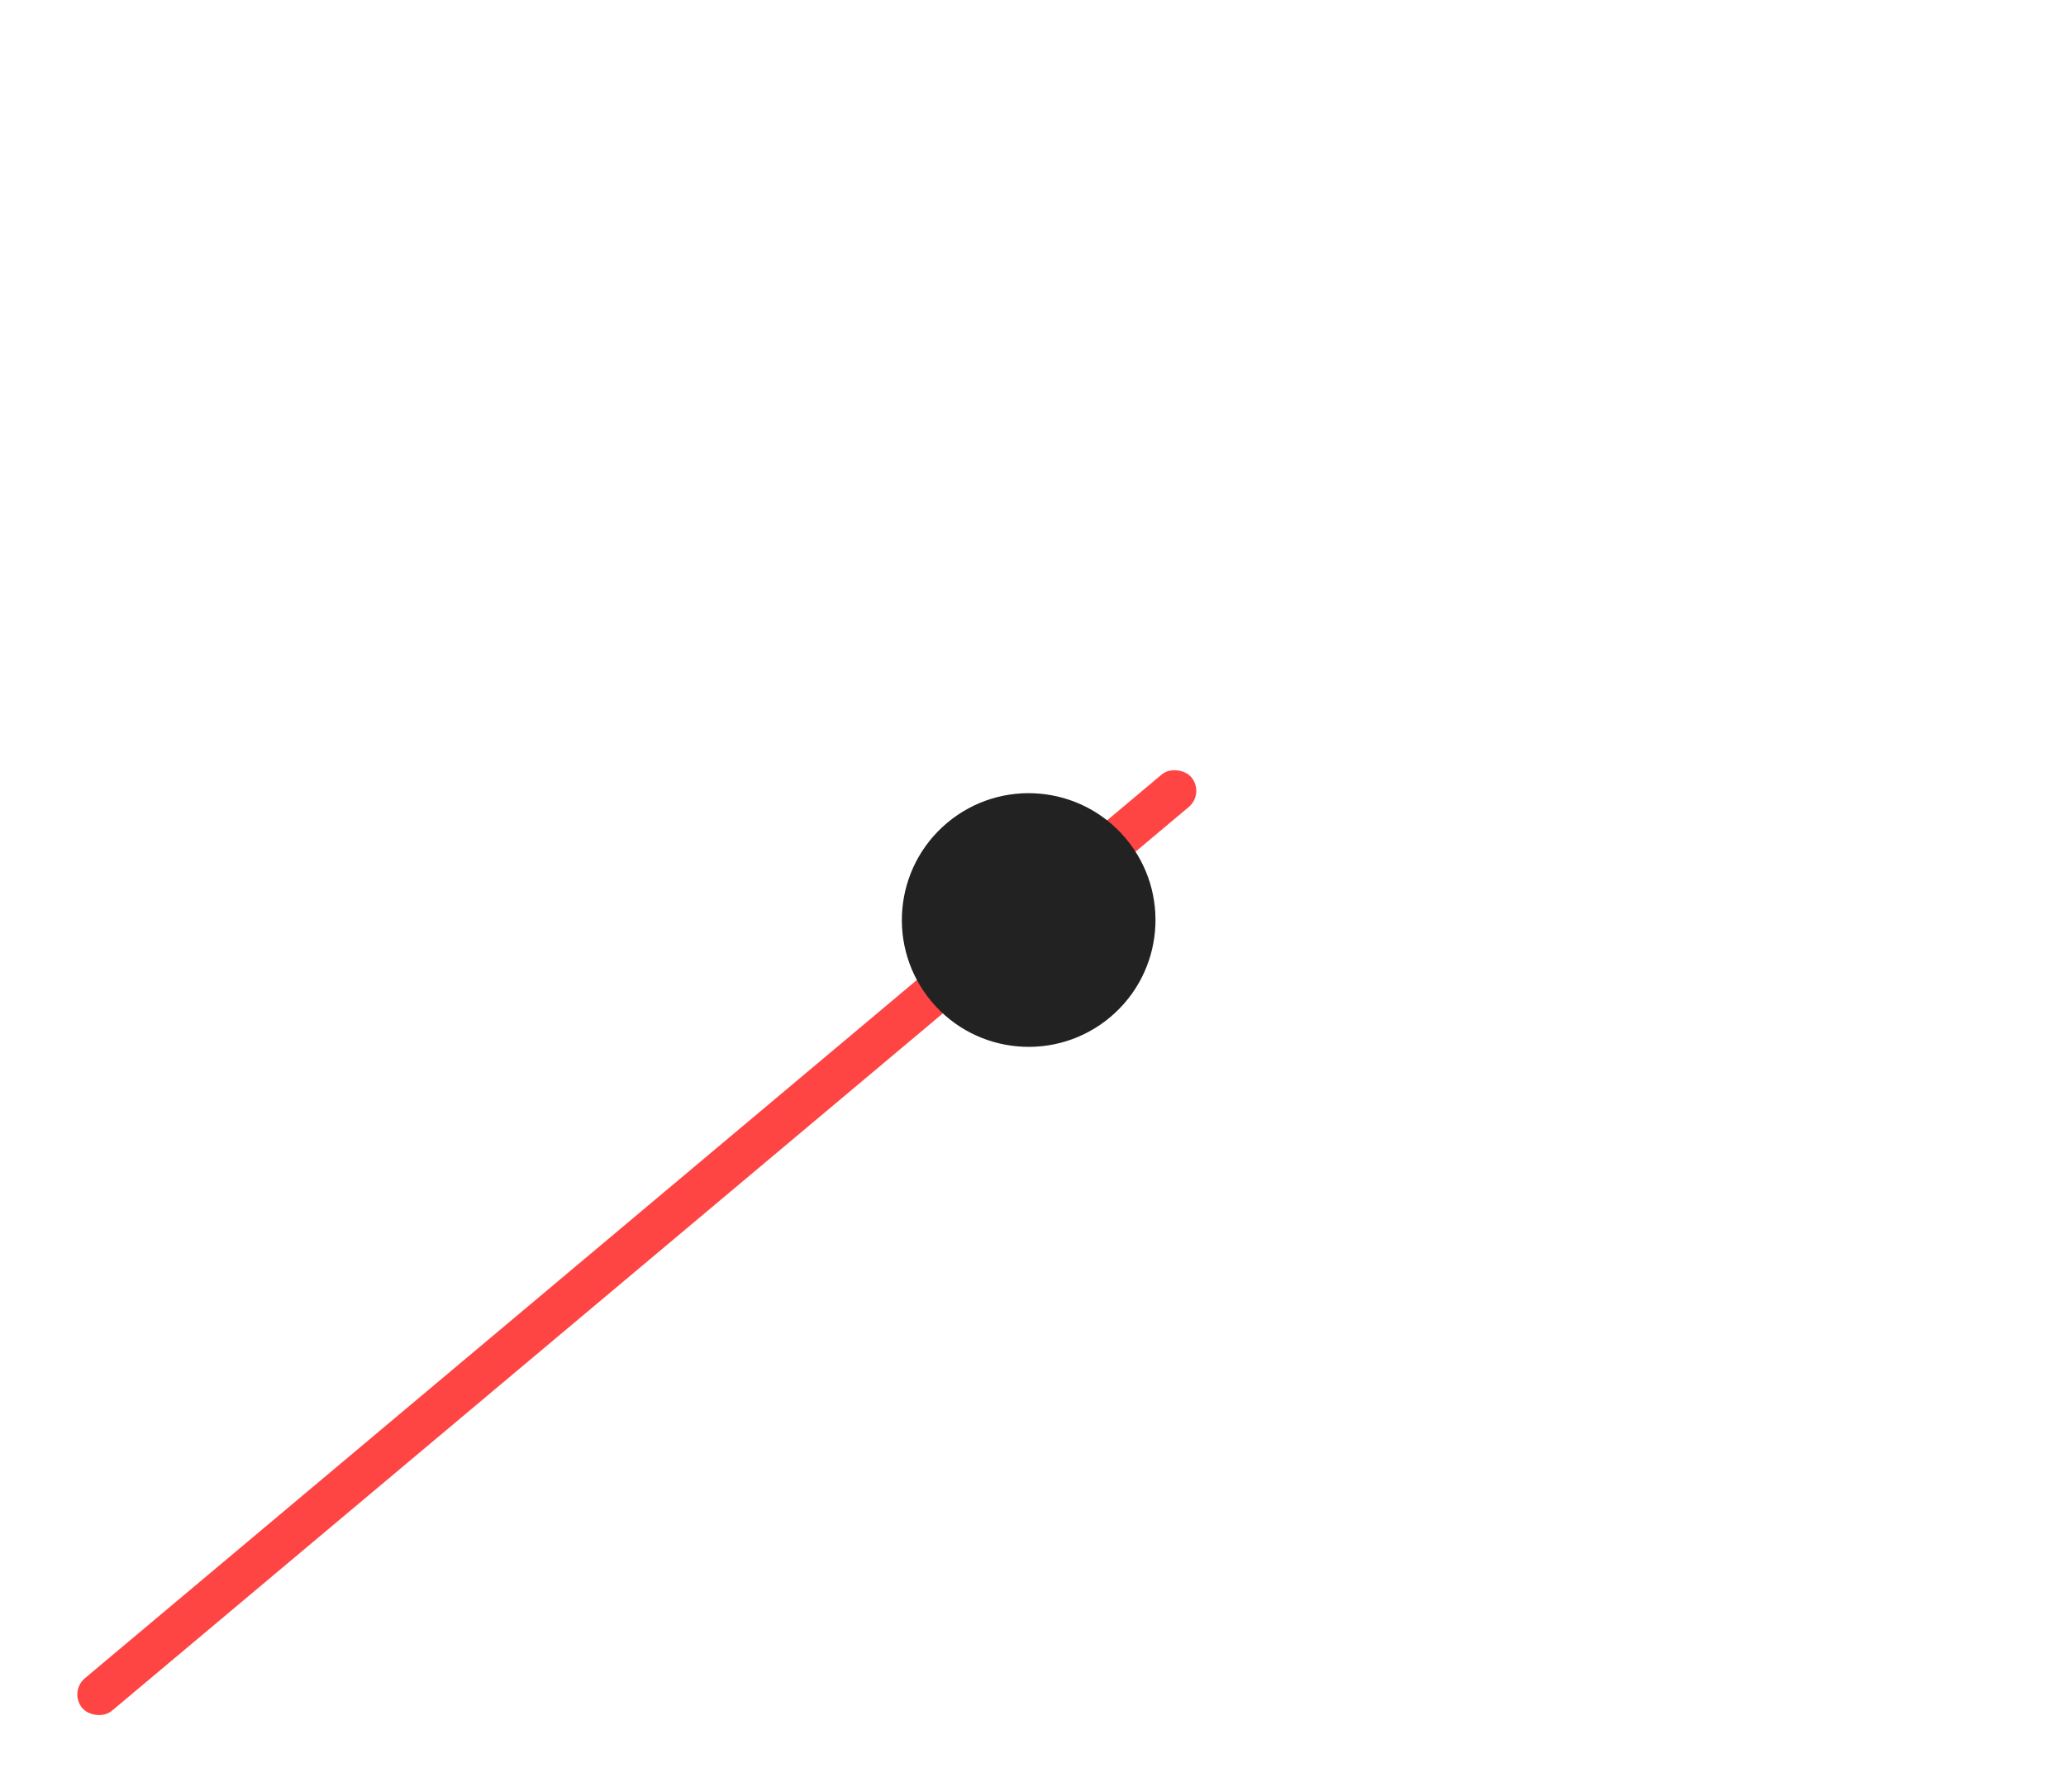 <svg width="391" height="339" viewBox="0 0 391 339" fill="none" xmlns="http://www.w3.org/2000/svg">
<g filter="url(#filter0_d_7_438)">
<rect x="13" y="316.124" width="274" height="8" rx="4" transform="rotate(-40 13 316.124)" fill="#FF4444"/>
<circle cx="194.681" cy="170.083" r="24" transform="rotate(-40 194.681 170.083)" fill="#222222"/>
</g>
<defs>
<filter id="filter0_d_7_438" x="-8" y="-4" width="406.895" height="354.88" filterUnits="userSpaceOnUse" color-interpolation-filters="sRGB">
<feFlood flood-opacity="0" result="BackgroundImageFix"/>
<feColorMatrix in="SourceAlpha" type="matrix" values="0 0 0 0 0 0 0 0 0 0 0 0 0 0 0 0 0 0 127 0" result="hardAlpha"/>
<feOffset dy="4"/>
<feGaussianBlur stdDeviation="4"/>
<feComposite in2="hardAlpha" operator="out"/>
<feColorMatrix type="matrix" values="0 0 0 0 0 0 0 0 0 0 0 0 0 0 0 0 0 0 0.4 0"/>
<feBlend mode="normal" in2="BackgroundImageFix" result="effect1_dropShadow_7_438"/>
<feBlend mode="normal" in="SourceGraphic" in2="effect1_dropShadow_7_438" result="shape"/>
</filter>
</defs>
</svg>
